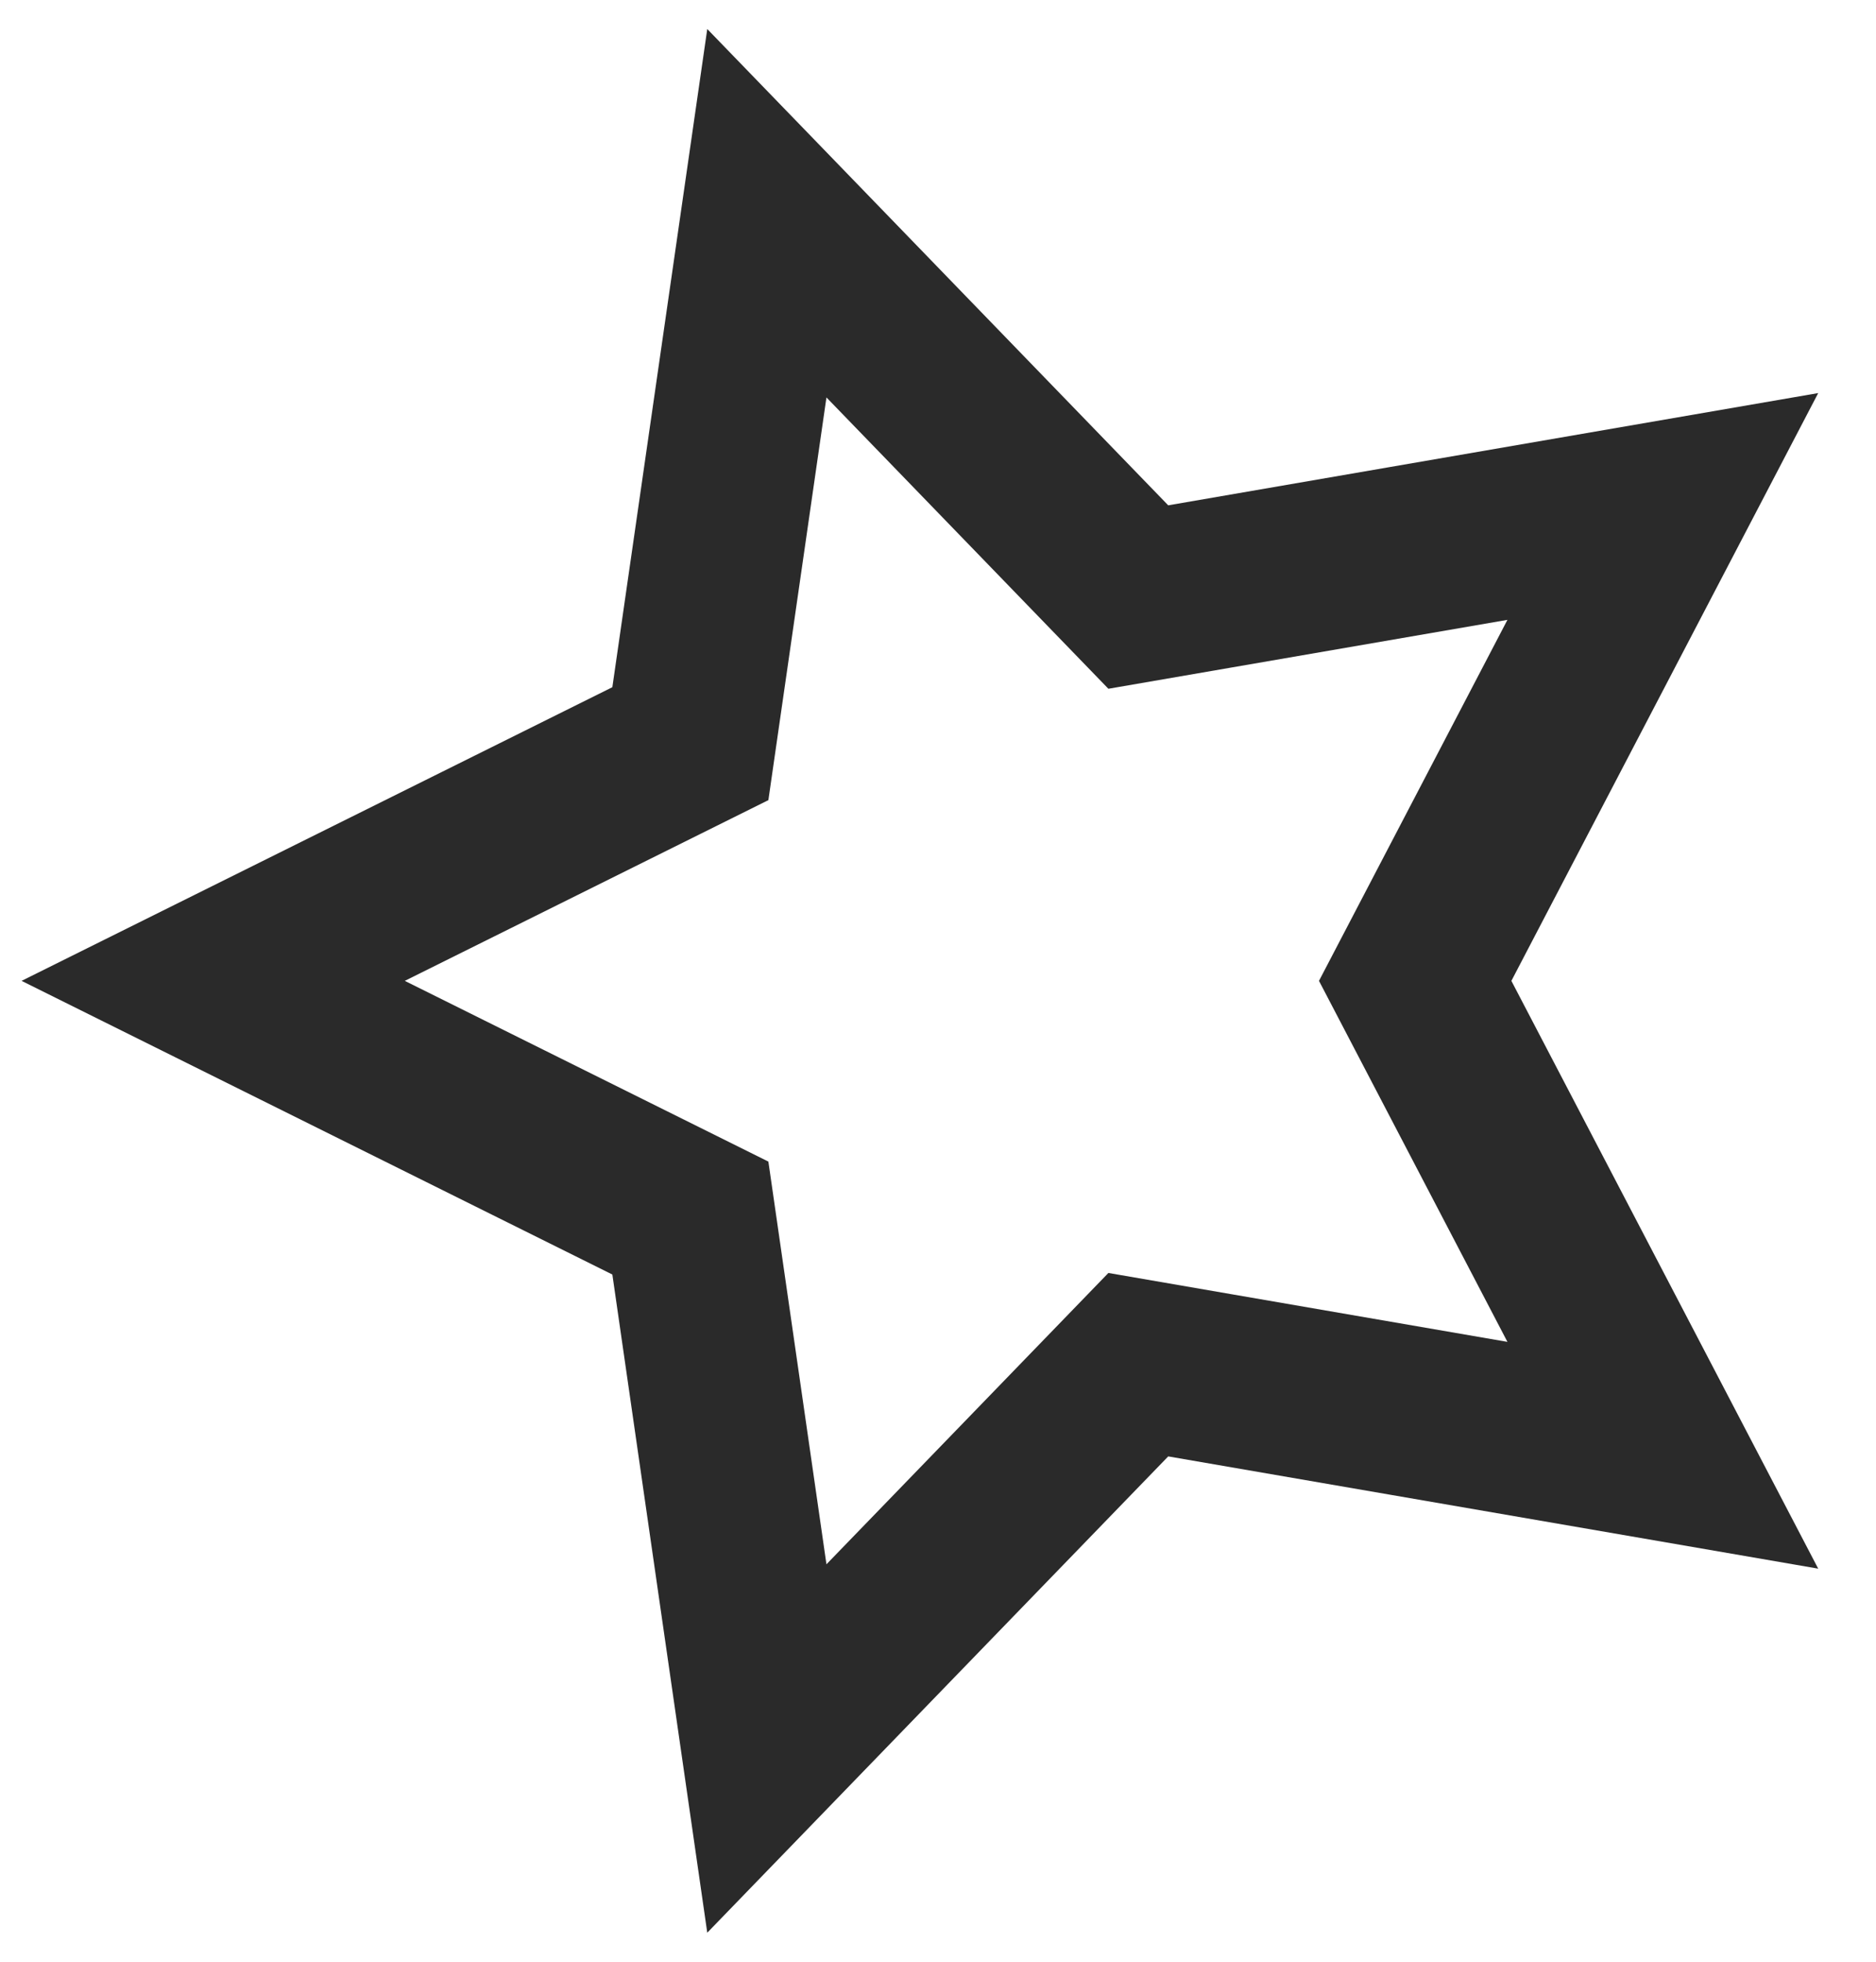 <?xml version="1.0" encoding="UTF-8" standalone="no"?>
<svg width="22px" height="23px" viewBox="0 0 22 23" version="1.1" xmlns="http://www.w3.org/2000/svg" xmlns:xlink="http://www.w3.org/1999/xlink">
    <!-- Generator: sketchtool 47.1 (45422) - http://www.bohemiancoding.com/sketch -->
    <title>10AF5113-C429-4BED-B231-160CF91518E3</title>
    <desc>Created with sketchtool.</desc>
    <defs></defs>
    <g id="Page-1" stroke="none" stroke-width="1" fill="none" fill-rule="evenodd">
        <g id="main-768" transform="translate(-733, -387)" stroke-width="2" stroke="#2A2A2A">
            <g id="Group-35" transform="translate(718, 225)">
                <polygon id="Star" transform="translate(26, 173.5) rotate(-90) translate(-26, -173.5) " points="26 179.096 20.438 182 21.5 175.849 17 171.493 23.219 170.596 26 165 28.781 170.596 35 171.493 30.5 175.849 31.562 182"></polygon>
            </g>
        </g>
    </g>
</svg>